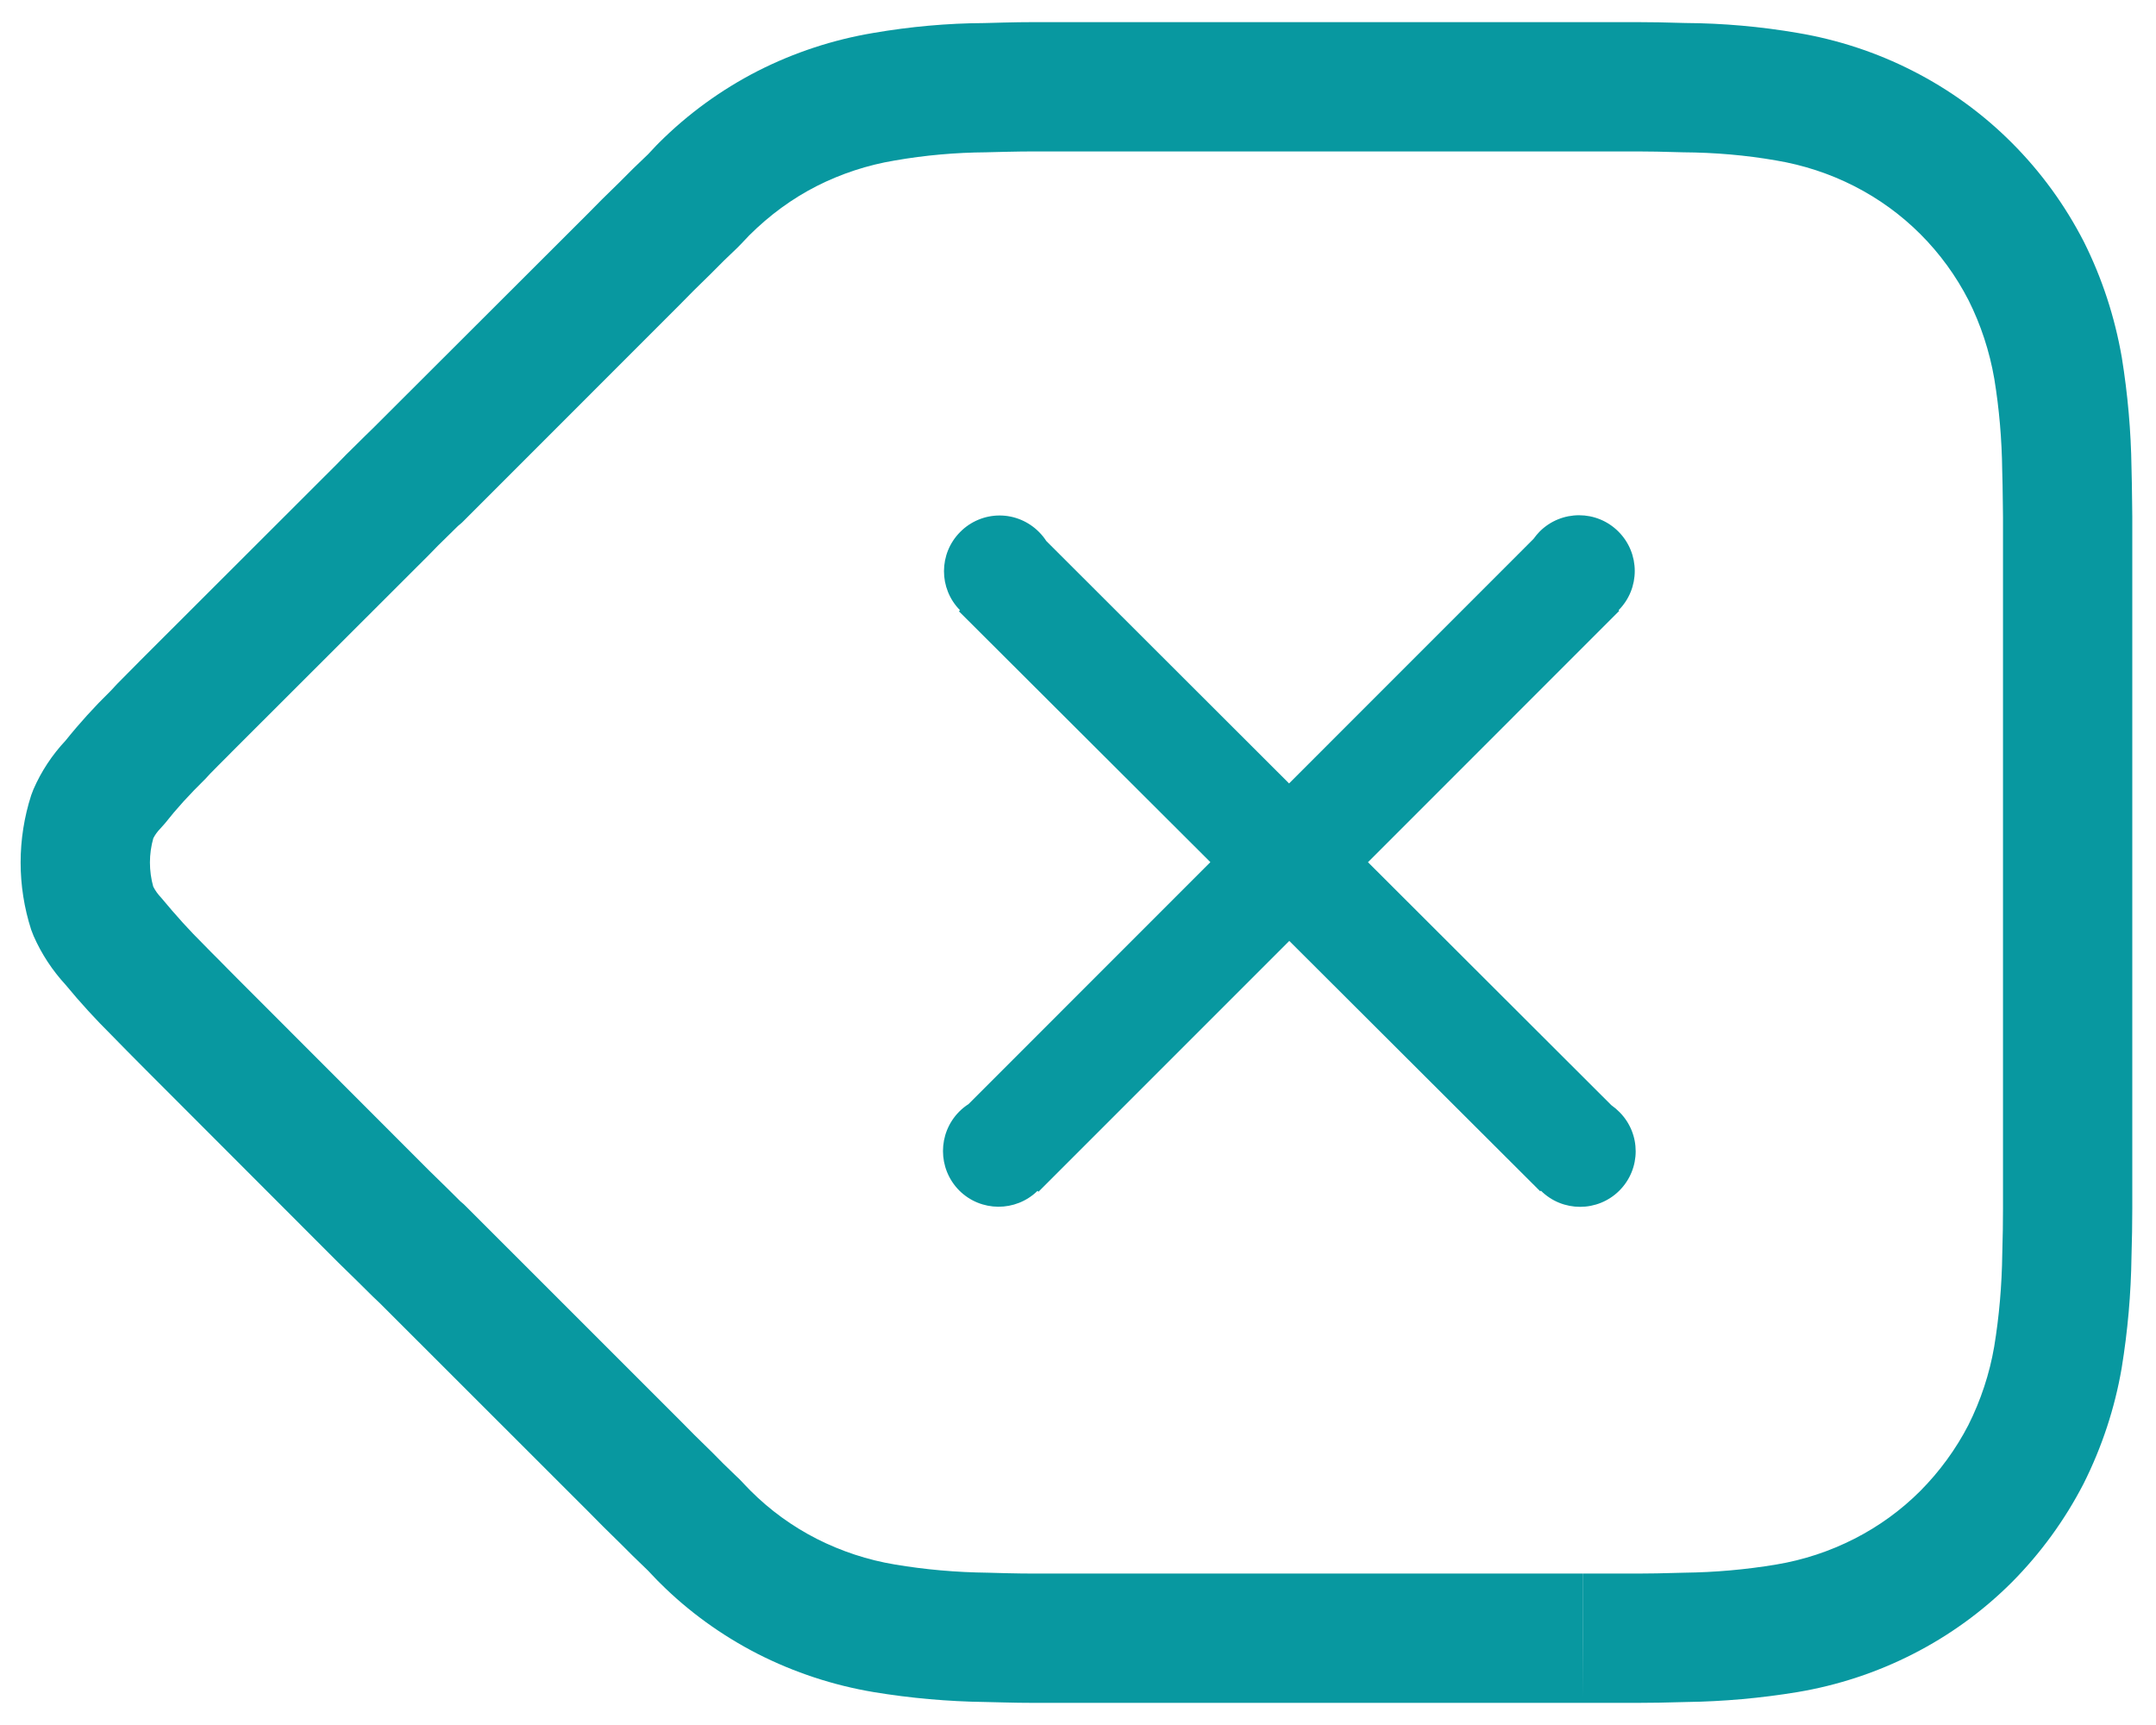 <svg width="30" height="24" viewBox="0 0 30 24" fill="none" xmlns="http://www.w3.org/2000/svg">
<path fill-rule="evenodd" clip-rule="evenodd" d="M5.185 18.036L4.971 17.824L4.705 17.564L2.025 14.881C1.987 14.843 1.956 14.811 1.89 14.745C1.827 14.681 1.801 14.655 1.767 14.621C1.732 14.586 1.709 14.563 1.654 14.506L1.557 14.407C1.331 14.183 1.116 13.948 0.914 13.703C0.729 13.502 0.578 13.273 0.468 13.023L0.434 12.936C0.238 12.327 0.238 11.673 0.434 11.064L0.465 10.983C0.574 10.732 0.726 10.502 0.913 10.303C1.107 10.061 1.316 9.831 1.538 9.614C1.601 9.544 1.657 9.487 1.767 9.377C1.797 9.347 1.824 9.32 1.888 9.255L1.955 9.187L1.992 9.15L2.021 9.121L4.688 6.457C4.771 6.37 4.846 6.295 4.963 6.181L5.073 6.072C5.118 6.028 5.156 5.991 5.193 5.955L8.18 2.973C8.311 2.838 8.43 2.72 8.622 2.534C8.746 2.407 8.875 2.281 9.019 2.145C9.132 2.024 9.156 1.999 9.17 1.986C9.573 1.584 10.037 1.247 10.545 0.987C11.051 0.73 11.594 0.552 12.149 0.459C12.665 0.37 13.189 0.323 13.694 0.321C13.824 0.317 13.884 0.315 13.958 0.314C14.112 0.31 14.242 0.308 14.369 0.308H22.796C22.988 0.308 23.139 0.311 23.45 0.32C23.976 0.323 24.5 0.37 25.013 0.458C25.572 0.552 26.114 0.73 26.617 0.987C27.126 1.246 27.591 1.583 27.994 1.987C28.396 2.389 28.733 2.851 28.997 3.365C29.249 3.869 29.426 4.408 29.524 4.972C29.607 5.484 29.652 6.002 29.659 6.505C29.663 6.651 29.665 6.763 29.668 7.013L29.67 7.185V16.815C29.67 17.026 29.666 17.246 29.659 17.48C29.652 17.998 29.607 18.516 29.522 19.036C29.426 19.592 29.249 20.131 28.991 20.645C28.731 21.148 28.396 21.609 27.995 22.013C27.591 22.417 27.126 22.754 26.619 23.012C26.114 23.27 25.572 23.448 25.012 23.542C24.498 23.627 23.977 23.673 23.47 23.68C23.139 23.689 22.988 23.692 22.796 23.692H22.025H22.023H14.371C14.245 23.692 14.114 23.69 13.96 23.686C13.886 23.685 13.827 23.683 13.71 23.68C13.189 23.673 12.67 23.627 12.156 23.542C11.596 23.448 11.054 23.27 10.546 23.012C10.039 22.753 9.576 22.416 9.191 22.032C9.159 22.001 9.141 21.983 9.072 21.91L9.036 21.872L9.018 21.853C8.851 21.693 8.74 21.584 8.64 21.482C8.45 21.297 8.318 21.166 8.192 21.036L5.284 18.13L5.185 18.036ZM22.025 23.692L22.025 23.619L22.023 22.792V21.966V21.893H14.372C14.261 21.893 14.143 21.891 14.002 21.888C13.932 21.887 13.875 21.885 13.746 21.881C13.303 21.876 12.875 21.838 12.452 21.767C12.073 21.704 11.706 21.583 11.363 21.409C11.024 21.236 10.714 21.011 10.444 20.741C10.432 20.729 10.409 20.706 10.379 20.674C10.291 20.581 10.283 20.572 10.245 20.538C10.108 20.407 10.009 20.31 9.912 20.209C9.716 20.019 9.593 19.897 9.472 19.772L6.496 16.797C6.468 16.767 6.438 16.74 6.406 16.714L6.232 16.541L5.97 16.285L3.295 13.607C3.26 13.572 3.234 13.546 3.171 13.482C3.106 13.416 3.075 13.384 3.037 13.346C3.008 13.318 2.988 13.298 2.936 13.245L2.885 13.193L2.831 13.138C2.634 12.943 2.455 12.745 2.242 12.489C2.198 12.443 2.161 12.392 2.132 12.335C2.071 12.115 2.071 11.883 2.133 11.663C2.158 11.614 2.191 11.569 2.23 11.529L2.296 11.455C2.455 11.253 2.628 11.062 2.858 10.836C2.901 10.788 2.94 10.747 3.036 10.651C3.071 10.617 3.104 10.584 3.169 10.518L3.23 10.456L3.259 10.427L3.286 10.4L5.975 7.714C6.053 7.631 6.115 7.57 6.267 7.422L6.338 7.352C6.359 7.33 6.379 7.311 6.428 7.271L9.462 4.236C9.587 4.106 9.697 3.998 9.894 3.806C10.015 3.682 10.126 3.573 10.256 3.451C10.289 3.419 10.327 3.379 10.423 3.277C10.711 2.99 11.022 2.764 11.362 2.59C11.703 2.417 12.071 2.296 12.45 2.233C12.874 2.159 13.299 2.122 13.724 2.119L13.757 2.118L13.757 2.118C13.882 2.115 13.935 2.113 14 2.112C14.141 2.109 14.258 2.107 14.369 2.107H22.796C22.966 2.107 23.105 2.11 23.42 2.119C23.866 2.122 24.292 2.159 24.712 2.232C25.095 2.296 25.46 2.416 25.802 2.59C26.143 2.764 26.453 2.989 26.722 3.258C26.992 3.528 27.218 3.839 27.392 4.178C27.562 4.517 27.684 4.888 27.75 5.27C27.818 5.685 27.855 6.114 27.86 6.543C27.865 6.69 27.866 6.795 27.869 7.034L27.871 7.198L27.871 7.571V16.815C27.871 17.007 27.868 17.209 27.861 17.441C27.855 17.886 27.818 18.315 27.748 18.739C27.684 19.112 27.562 19.483 27.388 19.829C27.217 20.16 26.99 20.472 26.72 20.744C26.453 21.011 26.143 21.236 25.803 21.409C25.46 21.584 25.095 21.704 24.717 21.767C24.293 21.838 23.864 21.876 23.434 21.881C23.105 21.89 22.966 21.893 22.796 21.893H22.025V23.692ZM21.424 7.395C21.727 7.093 22.218 7.093 22.52 7.396C22.822 7.698 22.823 8.187 22.522 8.49L22.531 8.499L19.035 11.996L22.422 15.377C22.462 15.405 22.5 15.437 22.534 15.472C22.836 15.774 22.835 16.263 22.533 16.565C22.231 16.866 21.743 16.866 21.441 16.566L21.432 16.575L17.94 13.091L14.45 16.581L14.437 16.568C14.134 16.865 13.648 16.863 13.347 16.563C13.046 16.259 13.046 15.77 13.347 15.466C13.387 15.426 13.43 15.391 13.476 15.362L16.842 11.995L13.343 8.505L13.358 8.49C13.06 8.188 13.061 7.702 13.361 7.401C13.505 7.255 13.703 7.172 13.909 7.172C14.115 7.172 14.312 7.255 14.457 7.401C14.496 7.44 14.53 7.482 14.559 7.527L17.937 10.9L21.338 7.498C21.364 7.462 21.392 7.428 21.424 7.395Z" fill="#0898A0"/>
</svg>
